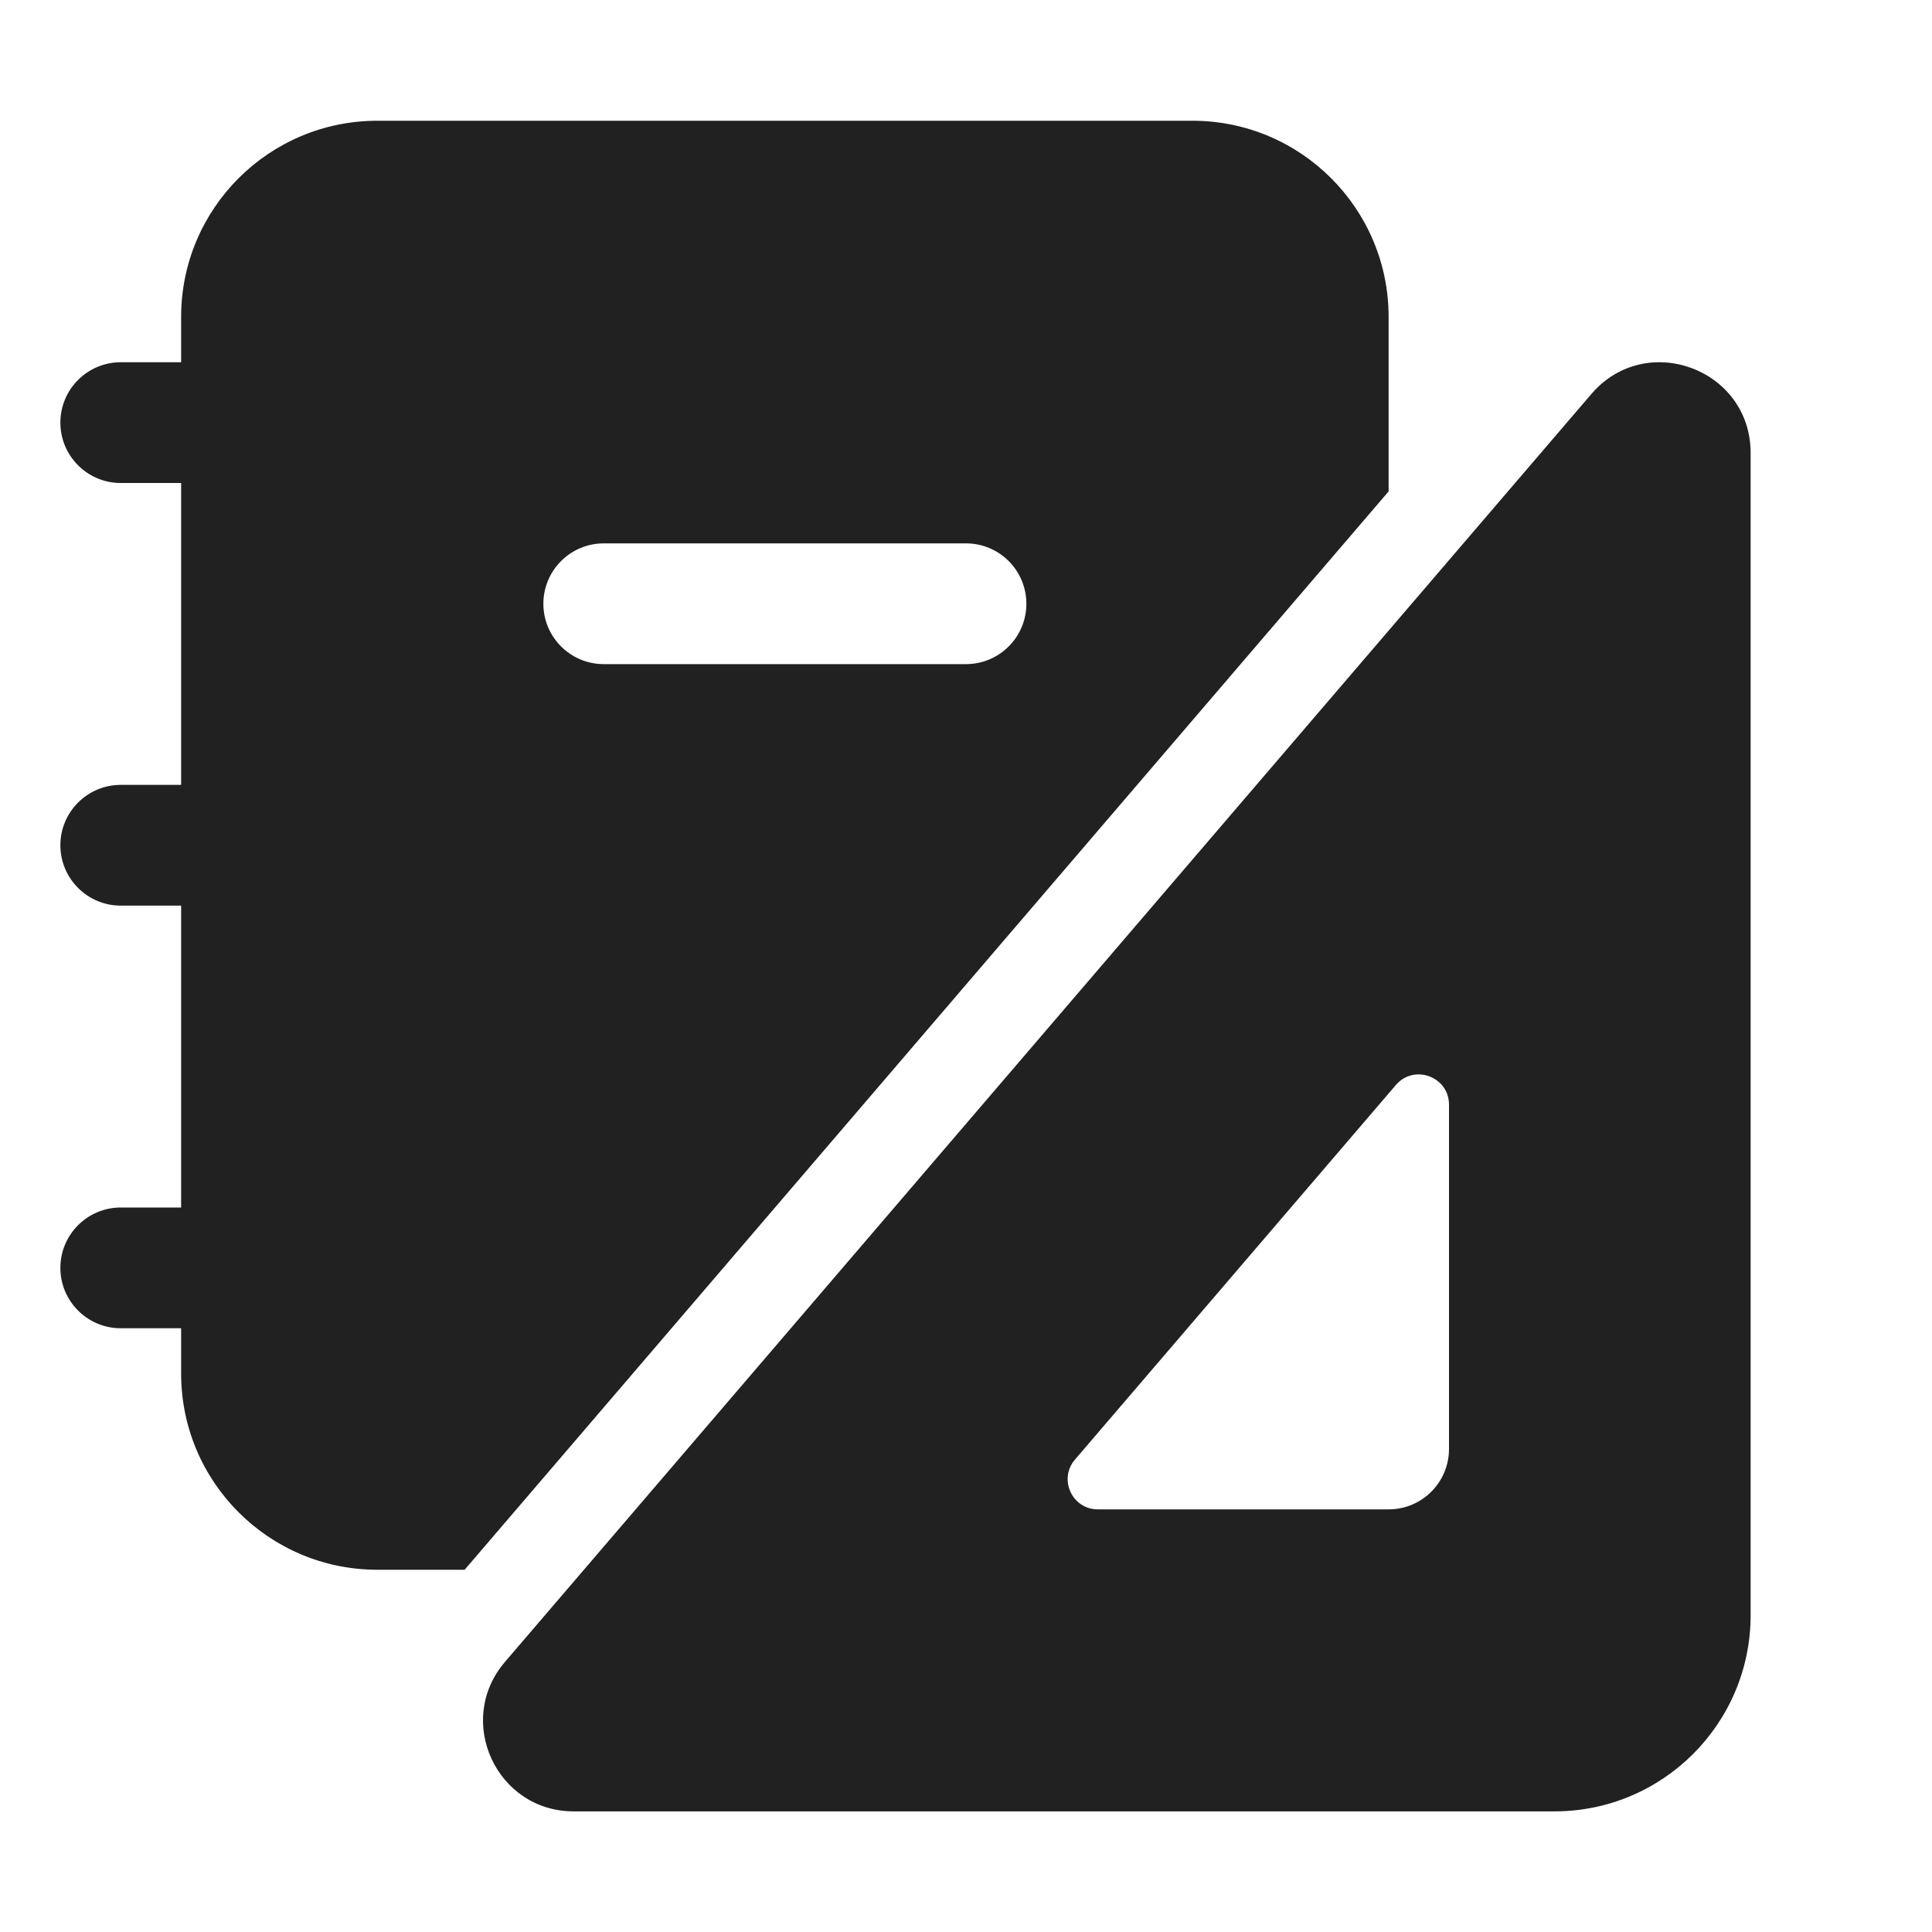 <svg width="32" height="32" viewBox="0 0 32 32" fill="none" xmlns="http://www.w3.org/2000/svg">
<path d="M6.25 2C4.455 2 3 3.455 3 5.25V6H2C1.448 6 1 6.448 1 7C1 7.552 1.448 8 2 8H3V13H2C1.448 13 1 13.448 1 14C1 14.552 1.448 15 2 15H3V20H2C1.448 20 1 20.448 1 21C1 21.552 1.448 22 2 22H3V22.75C3 24.545 4.455 26 6.25 26H7.696L23 8.139V5.25C23 3.455 21.545 2 19.75 2H6.25ZM10 9H16C16.552 9 17 9.448 17 10C17 10.552 16.552 11 16 11H10C9.448 11 9 10.552 9 10C9 9.448 9.448 9 10 9ZM28.996 7.503C28.996 6.11 27.263 5.469 26.357 6.527L8.364 27.526C7.53 28.499 8.221 30.002 9.503 30.002H25.746C27.541 30.002 28.996 28.547 28.996 26.752V7.503ZM23.12 17.971C23.422 17.619 24 17.832 24 18.297V24C24 24.552 23.552 25 23 25H18.184C17.757 25 17.527 24.499 17.805 24.175L23.12 17.971Z" fill="#212121"/>
</svg>
